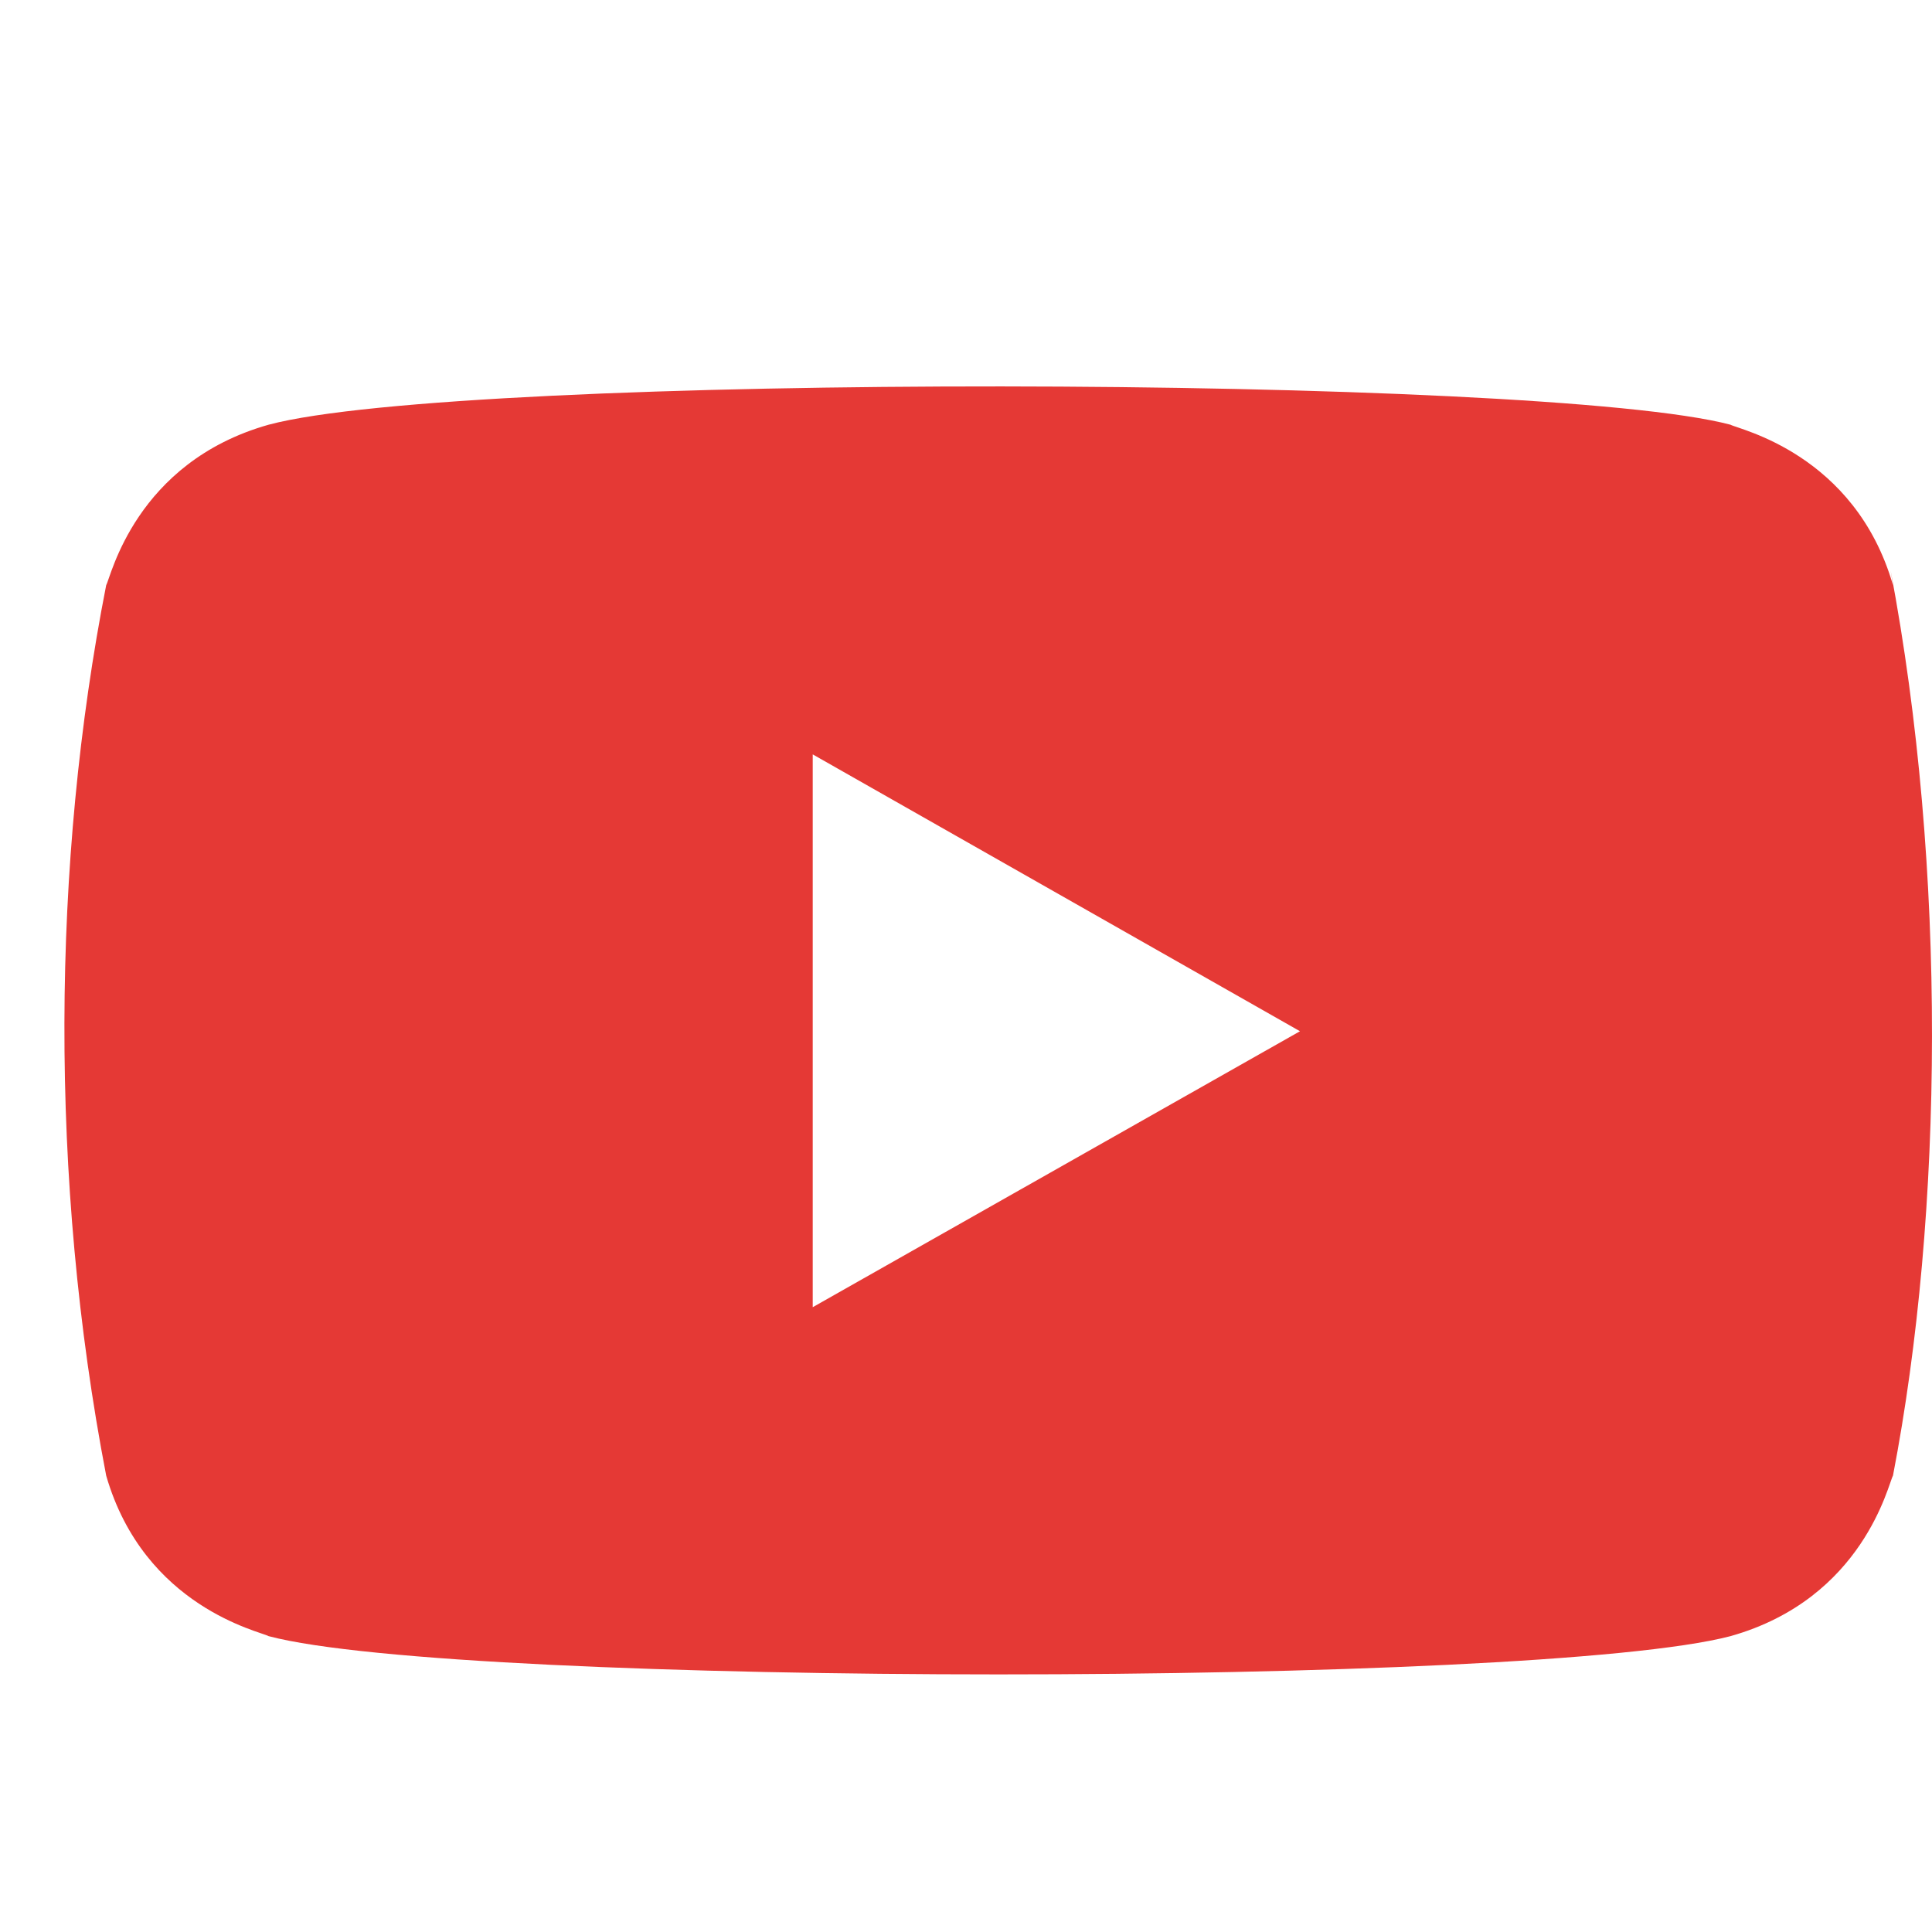 <svg width="30" height="30" viewBox="0 0 30 30" fill="none" xmlns="http://www.w3.org/2000/svg">
<path d="M1.649 22.914C2.241 24.96 4.051 25.334 4.171 25.406C7.15 26.197 23.848 26.199 26.871 25.406C28.942 24.822 29.322 23.032 29.394 22.914C30.182 18.826 30.234 13.495 29.357 8.856L29.394 9.086C28.802 7.041 26.992 6.666 26.871 6.595C23.932 5.817 7.191 5.787 4.171 6.595C2.101 7.18 1.72 8.968 1.649 9.086C0.805 13.383 0.763 18.314 1.649 22.914V22.914ZM12.62 20.298V11.714L20.186 16.013L12.62 20.298Z" fill="#E53935"/>
</svg>